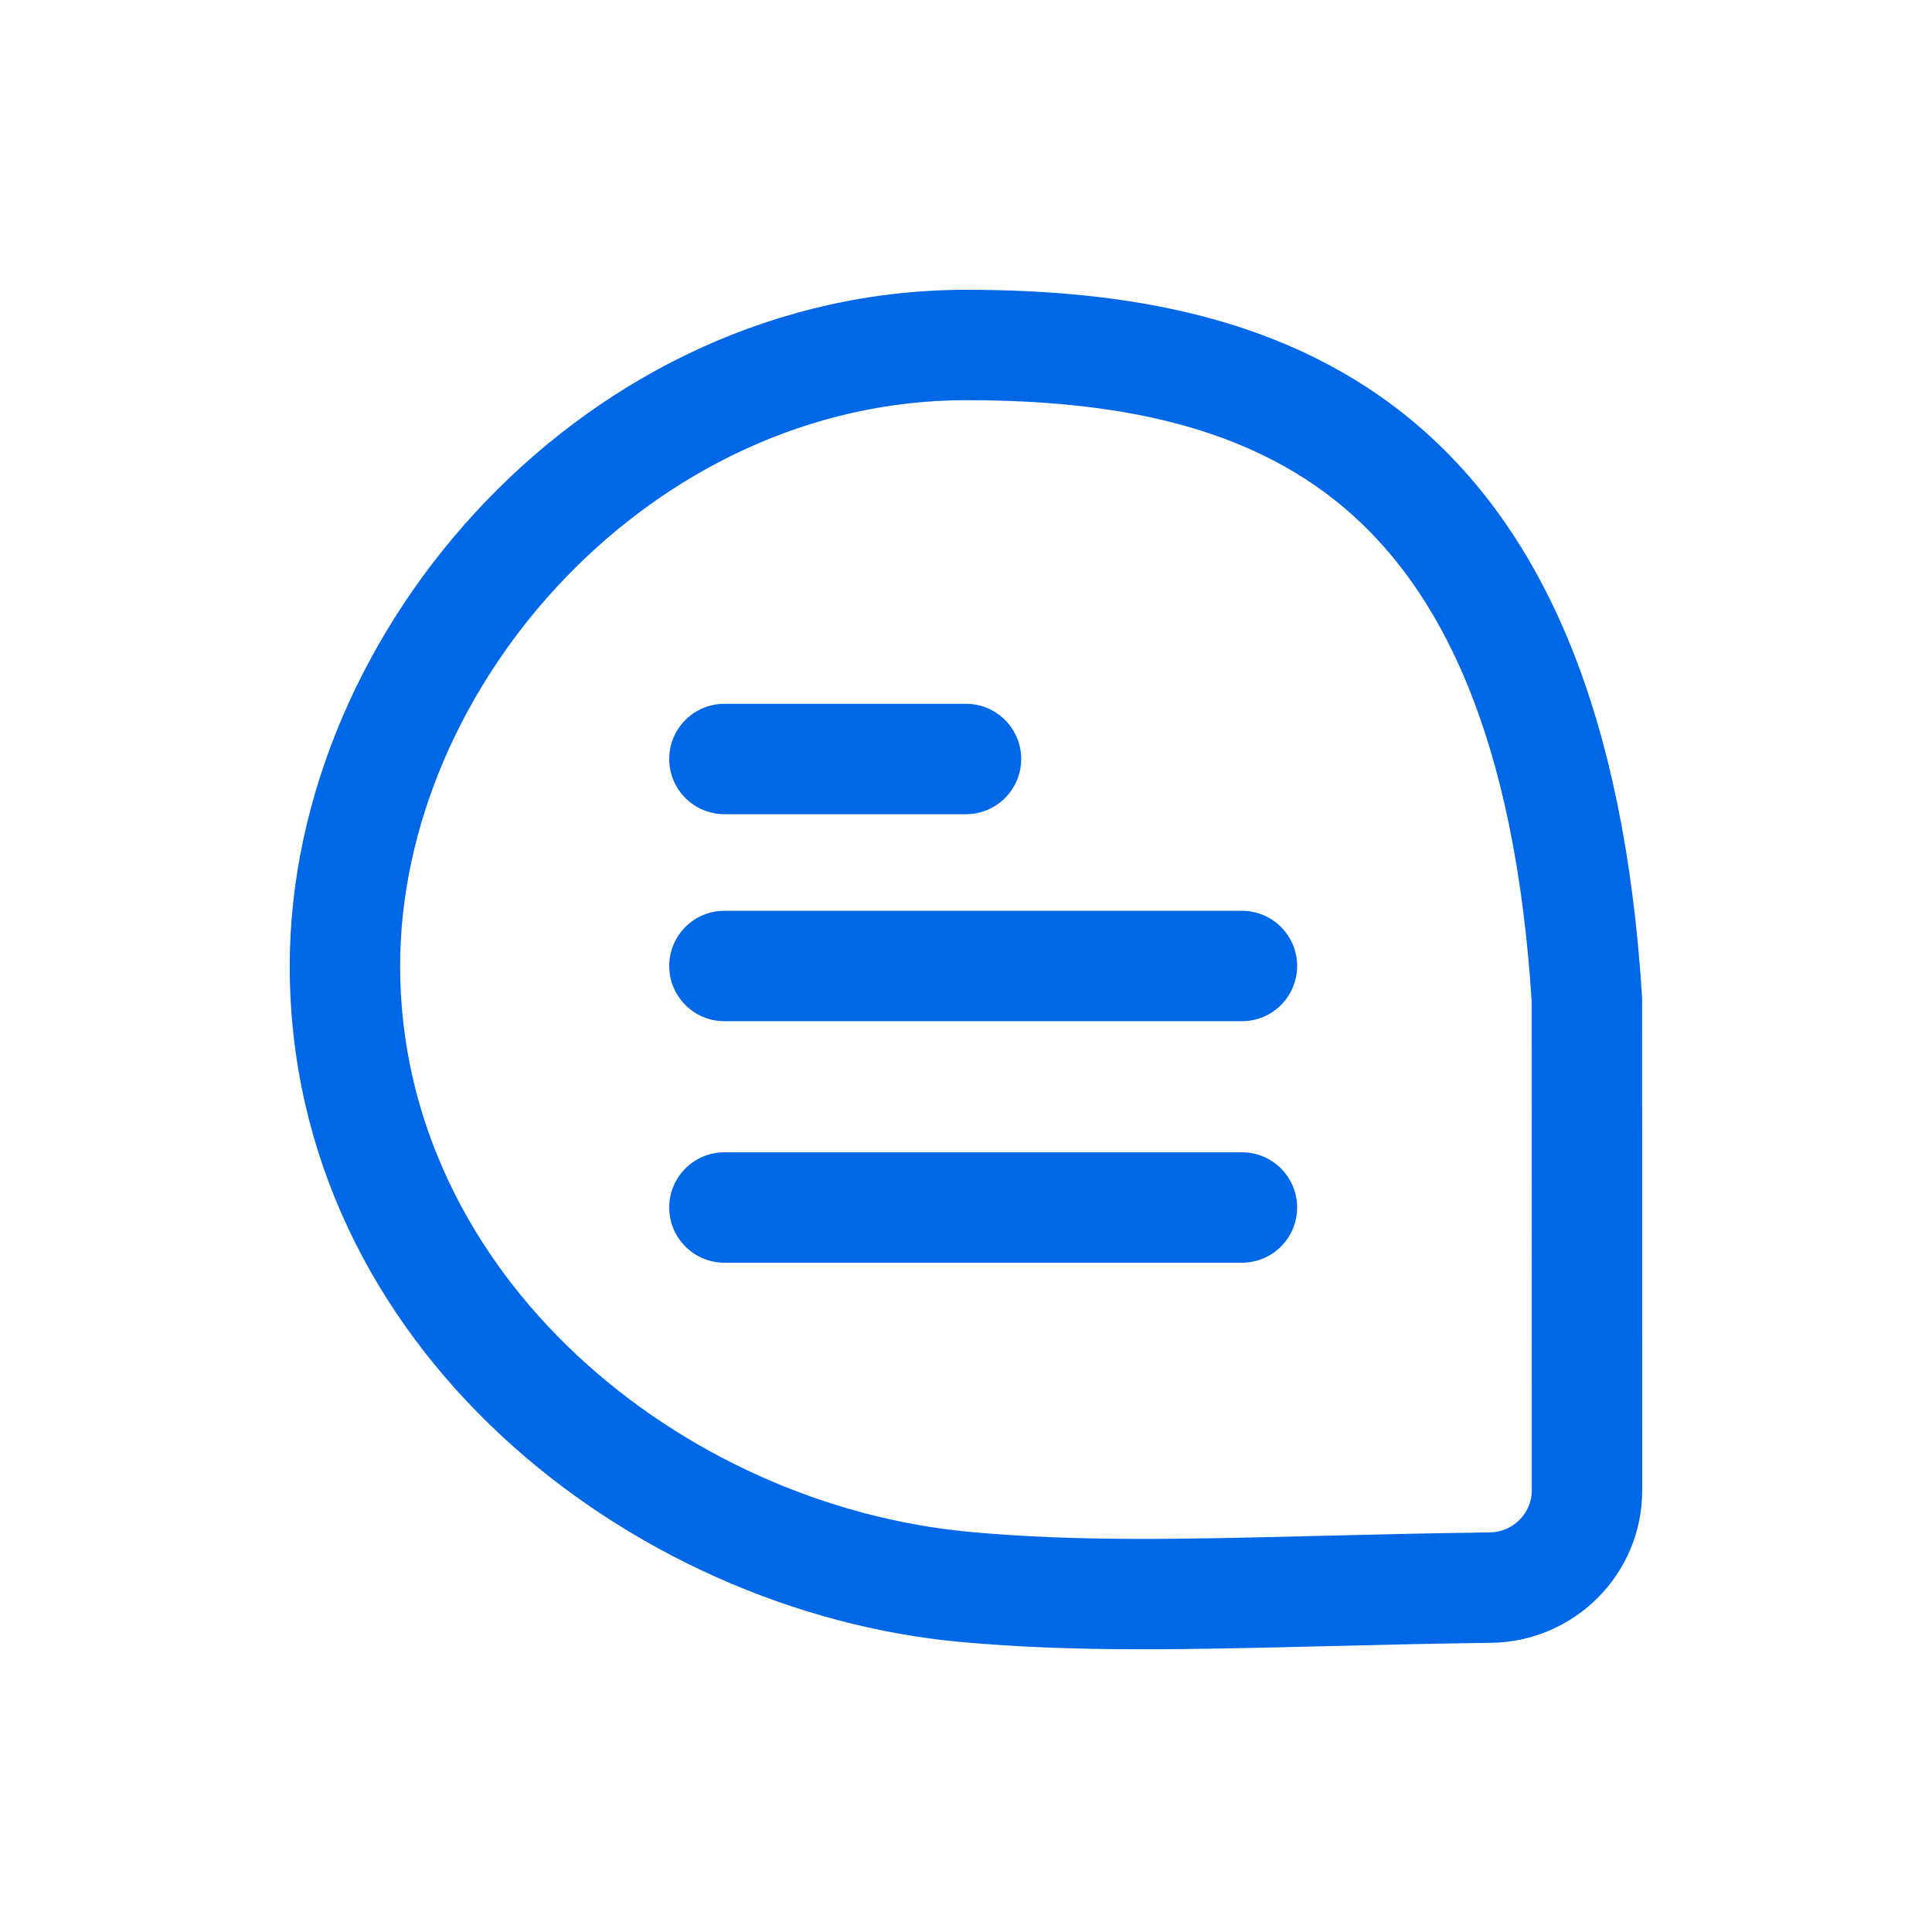 <svg width="28" height="28" viewBox="0 0 28 28" fill="none" xmlns="http://www.w3.org/2000/svg">
<path fill-rule="evenodd" clip-rule="evenodd" d="M14 5.8C9.469 5.8 5.799 9.913 5.799 14C5.799 18.475 9.864 21.821 14.072 22.203C15.63 22.345 17.14 22.308 19.073 22.26C19.836 22.241 20.665 22.221 21.59 22.209C21.931 22.205 22.2 21.929 22.2 21.6L22.199 14.525C21.954 10.659 20.875 8.539 19.483 7.361C18.074 6.169 16.182 5.8 14 5.8ZM4.199 14C4.199 9.087 8.529 4.2 14 4.2C16.317 4.2 18.675 4.582 20.516 6.139C22.37 7.709 23.54 10.332 23.798 14.45C23.799 14.467 23.799 14.483 23.799 14.5L23.8 21.6C23.8 22.818 22.814 23.794 21.61 23.809C20.746 23.82 19.95 23.84 19.201 23.858C17.225 23.907 15.583 23.948 13.927 23.797C9.135 23.361 4.199 19.524 4.199 14ZM9.699 11C9.699 10.558 10.057 10.2 10.499 10.2H14C14.441 10.2 14.8 10.558 14.8 11C14.8 11.442 14.441 11.8 14 11.8H10.499C10.057 11.8 9.699 11.442 9.699 11ZM9.699 14C9.699 13.558 10.057 13.2 10.499 13.2L17.999 13.2C18.441 13.2 18.799 13.558 18.799 14C18.799 14.442 18.441 14.8 17.999 14.8L10.499 14.8C10.057 14.8 9.699 14.442 9.699 14ZM9.699 17.5C9.699 17.058 10.057 16.7 10.499 16.7L17.999 16.7C18.441 16.7 18.799 17.058 18.799 17.5C18.799 17.942 18.441 18.3 17.999 18.3L10.499 18.3C10.057 18.3 9.699 17.942 9.699 17.5Z" fill="#0068E6"/>
</svg>
